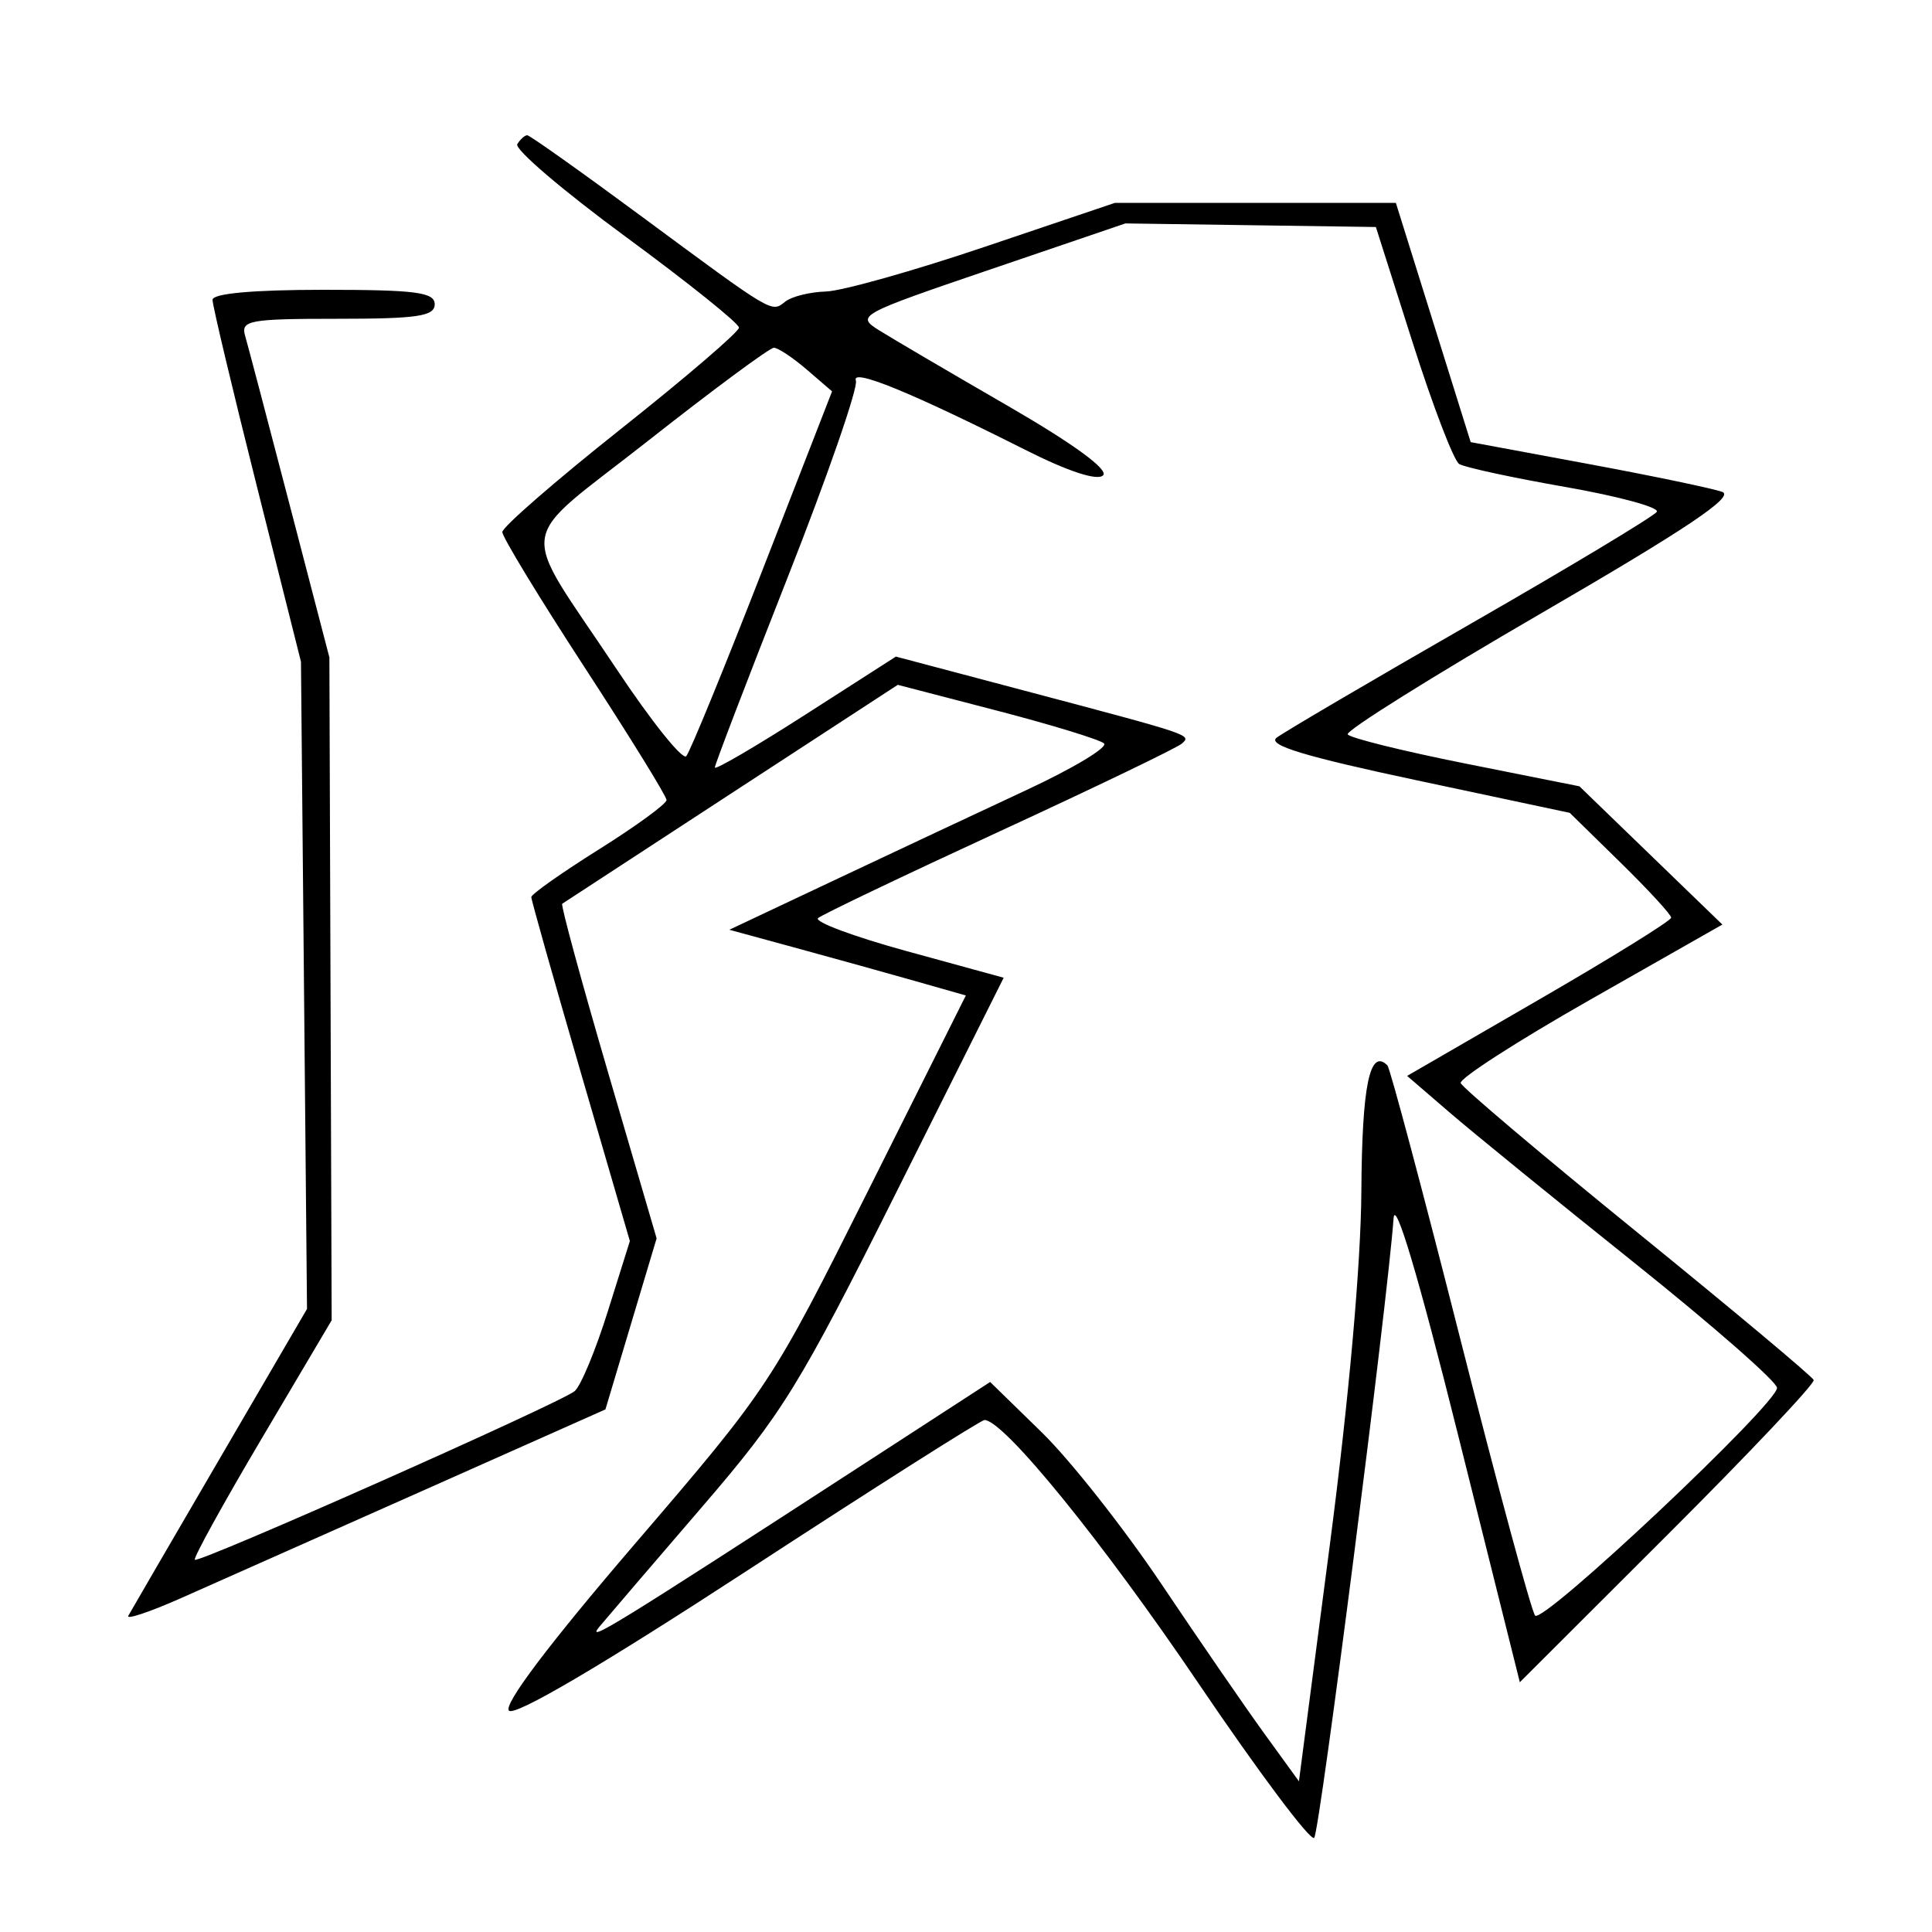 <svg xmlns="http://www.w3.org/2000/svg" width="200" height="200" viewBox="0 0 200 200" version="1.1">
	<path d="M 53.548 14.922 C 53.234 15.430, 58.270 19.733, 64.739 24.485 C 71.208 29.237, 76.500 33.481, 76.500 33.916 C 76.500 34.350, 70.987 39.079, 64.250 44.424 C 57.513 49.769, 52 54.563, 52 55.077 C 52 55.591, 55.825 61.882, 60.500 69.058 C 65.175 76.233, 69 82.426, 69 82.820 C 69 83.214, 65.850 85.513, 62 87.929 C 58.150 90.345, 55 92.567, 55 92.867 C 55 93.168, 57.296 101.302, 60.101 110.945 L 65.203 128.476 62.915 135.770 C 61.657 139.782, 60.116 143.489, 59.491 144.008 C 58 145.245, 20.600 161.851, 20.169 161.467 C 19.987 161.305, 23.100 155.660, 27.086 148.924 L 34.334 136.675 34.216 102.366 L 34.098 68.057 29.989 52.279 C 27.729 43.600, 25.651 35.712, 25.372 34.750 C 24.913 33.166, 25.818 33, 34.933 33 C 43.215 33, 45 32.734, 45 31.500 C 45 30.254, 43.056 30, 33.500 30 C 26.203 30, 22 30.380, 22 31.040 C 22 31.613, 24.060 40.275, 26.578 50.290 L 31.156 68.500 31.468 102 L 31.781 135.500 22.741 151 C 17.770 159.525, 13.512 166.846, 13.280 167.269 C 13.049 167.691, 15.478 166.879, 18.680 165.464 C 21.881 164.049, 33.089 159.069, 43.586 154.397 L 62.673 145.903 65.323 137.049 L 67.973 128.196 62.937 110.981 C 60.167 101.513, 58.036 93.672, 58.200 93.556 C 58.365 93.441, 66.248 88.295, 75.718 82.120 L 92.936 70.894 103.218 73.568 C 108.873 75.039, 113.854 76.565, 114.288 76.959 C 114.721 77.353, 111.121 79.519, 106.288 81.772 C 101.454 84.025, 92.550 88.204, 86.500 91.058 L 75.500 96.248 82.500 98.158 C 86.350 99.208, 91.859 100.738, 94.742 101.559 L 99.984 103.051 89.870 123.259 C 79.851 143.278, 79.625 143.621, 65.743 159.799 C 56.824 170.195, 52.078 176.478, 52.687 177.087 C 53.296 177.696, 62.297 172.402, 77.450 162.522 C 90.544 153.985, 101.552 147, 101.912 147 C 103.909 147, 114.130 159.576, 124.060 174.252 C 130.295 183.466, 135.689 190.666, 136.047 190.252 C 136.624 189.585, 143.653 134.714, 144.261 126.130 C 144.413 123.983, 146.828 132.083, 150.916 148.453 L 157.332 174.145 172.669 158.831 C 181.104 150.409, 187.892 143.222, 187.753 142.859 C 187.614 142.497, 179.400 135.623, 169.500 127.584 C 159.600 119.544, 151.370 112.586, 151.212 112.120 C 151.054 111.654, 157.084 107.771, 164.612 103.491 L 178.299 95.709 170.899 88.554 L 163.500 81.398 151.714 79.045 C 145.232 77.751, 139.741 76.390, 139.513 76.021 C 139.285 75.652, 148.319 70, 159.588 63.461 C 174.574 54.765, 179.596 51.398, 178.288 50.921 C 177.305 50.563, 171.042 49.257, 164.372 48.019 L 152.244 45.768 148.372 33.386 L 144.500 21.004 129.958 21.002 L 115.417 21 101.958 25.546 C 94.556 28.046, 87.150 30.130, 85.500 30.177 C 83.850 30.225, 81.957 30.693, 81.294 31.218 C 79.835 32.372, 80.197 32.587, 66.271 22.297 C 60.094 17.734, 54.833 14, 54.580 14 C 54.326 14, 53.862 14.415, 53.548 14.922 M 102.521 27.891 C 88.840 32.552, 88.595 32.687, 91.021 34.204 C 92.384 35.057, 98.368 38.570, 104.318 42.009 C 111.099 45.929, 114.784 48.616, 114.193 49.207 C 113.601 49.799, 110.590 48.811, 106.124 46.562 C 94.284 40.600, 88.089 38.068, 88.600 39.401 C 88.861 40.080, 85.683 49.248, 81.537 59.775 C 77.392 70.301, 74 79.156, 74 79.452 C 74 79.748, 78.217 77.286, 83.371 73.980 L 92.742 67.970 106.121 71.515 C 123.487 76.116, 123.345 76.068, 122.351 76.974 C 121.883 77.401, 113.400 81.486, 103.500 86.053 C 93.600 90.619, 85.135 94.663, 84.688 95.039 C 84.242 95.416, 88.382 96.959, 93.889 98.469 L 103.901 101.215 92.845 123.310 C 82.740 143.505, 81.009 146.310, 72.713 155.952 C 67.721 161.753, 62.931 167.344, 62.069 168.376 C 60.550 170.192, 63.324 168.484, 90 151.174 L 102.500 143.063 107.849 148.281 C 110.791 151.152, 116.369 158.225, 120.245 164 C 124.120 169.775, 128.905 176.727, 130.877 179.450 L 134.464 184.399 137.660 159.950 C 139.636 144.832, 140.884 130.847, 140.928 123.309 C 140.993 112.362, 141.799 108.466, 143.624 110.291 C 143.894 110.561, 147.293 123.318, 151.178 138.641 C 155.062 153.963, 158.544 166.835, 158.914 167.244 C 159.741 168.157, 184.018 145.299, 183.956 143.667 C 183.931 143.025, 177.291 137.207, 169.199 130.737 C 161.107 124.267, 152.502 117.265, 150.076 115.175 L 145.666 111.377 159.333 103.468 C 166.850 99.119, 173 95.306, 173 94.996 C 173 94.686, 170.637 92.117, 167.750 89.289 L 162.500 84.145 146.653 80.775 C 135.045 78.307, 131.167 77.128, 132.153 76.368 C 132.894 75.797, 141.938 70.487, 152.252 64.567 C 162.565 58.647, 171.232 53.433, 171.512 52.980 C 171.792 52.527, 167.534 51.371, 162.049 50.411 C 156.564 49.451, 151.618 48.382, 151.057 48.035 C 150.496 47.689, 148.326 42.026, 146.234 35.453 L 142.430 23.500 129.465 23.314 L 116.500 23.129 102.521 27.891 M 67.168 45.571 C 53.159 56.596, 53.549 53.818, 63.837 69.279 C 67.415 74.657, 70.656 78.707, 71.040 78.279 C 71.423 77.850, 74.976 69.178, 78.936 59.006 L 86.135 40.513 83.512 38.256 C 82.069 37.015, 80.538 36, 80.109 36 C 79.680 36, 73.856 40.307, 67.168 45.571" stroke="none" fill="black" fill-rule="evenodd"/>
</svg>